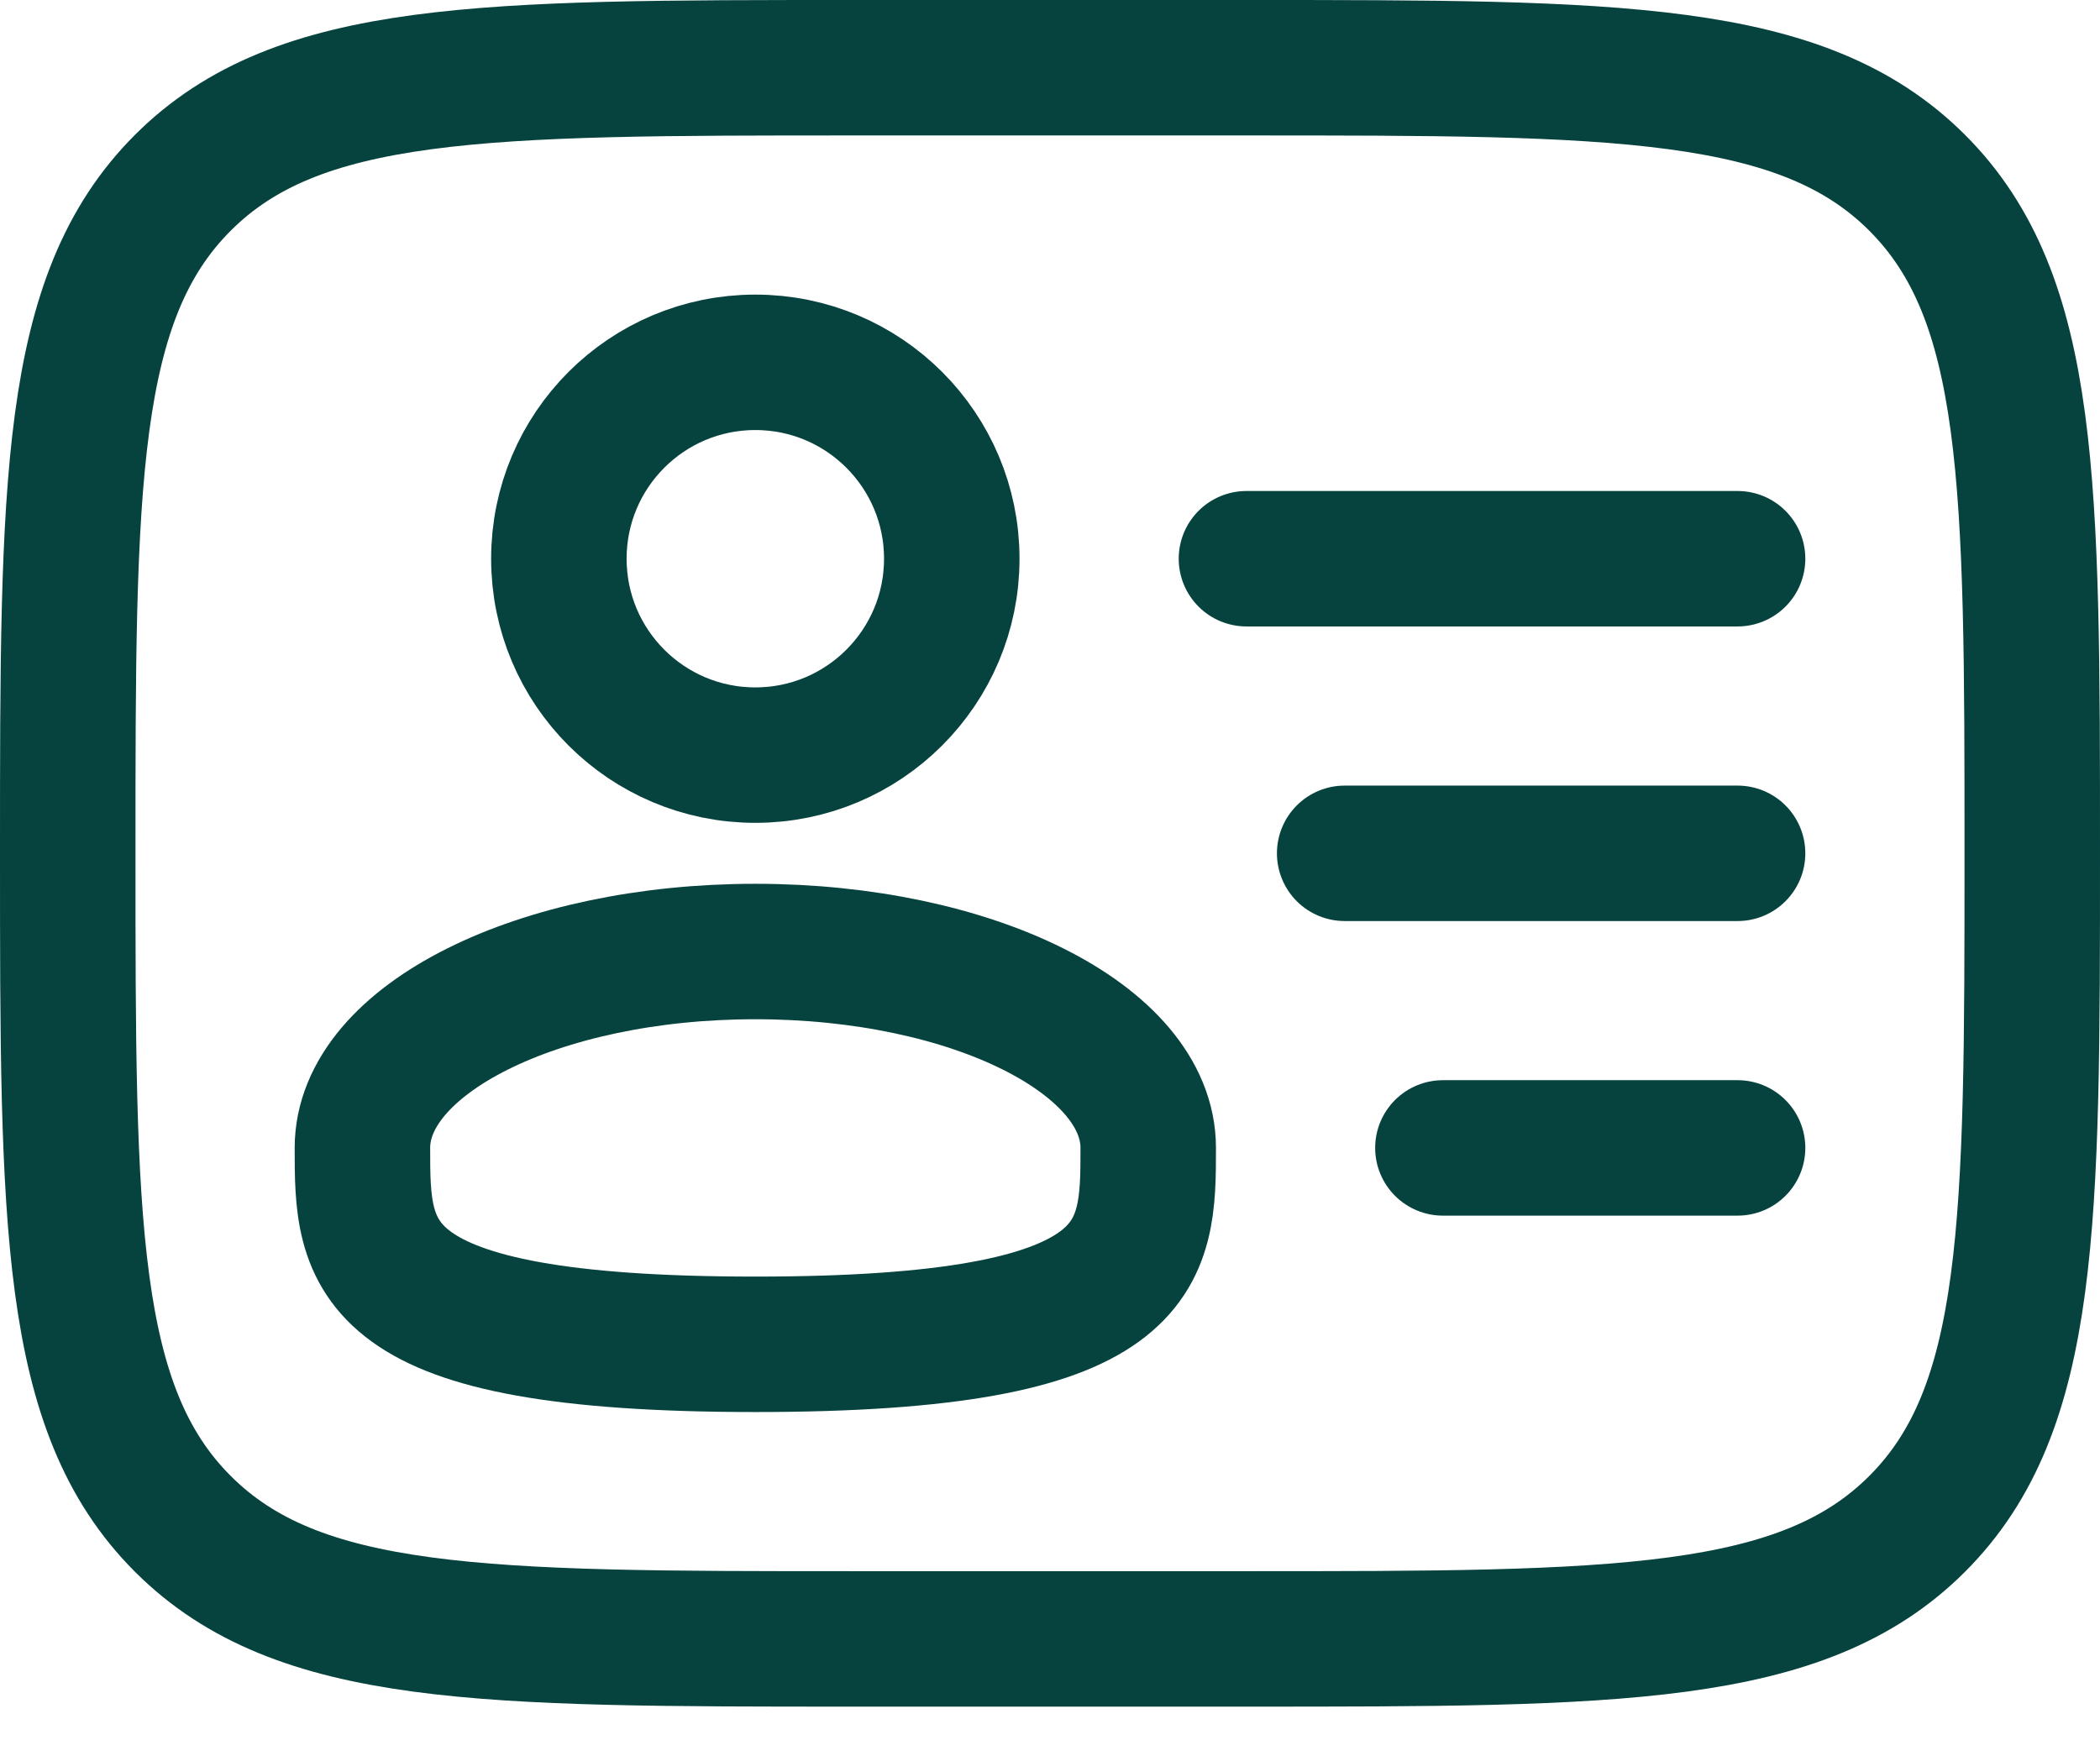<svg width="31" height="26" viewBox="0 0 31 26" fill="none" xmlns="http://www.w3.org/2000/svg">
<path d="M11.15 11.15C12.752 11.15 14.05 9.852 14.05 8.25C14.05 6.648 12.752 5.35 11.15 5.35C9.548 5.35 8.25 6.648 8.25 8.25C8.25 9.852 9.548 11.15 11.15 11.15Z" stroke="#06433F" stroke-width="2"/>
<path d="M16.95 16.95C16.95 18.552 16.95 19.85 11.15 19.85C5.35 19.85 5.35 18.552 5.35 16.95C5.35 15.348 7.947 14.05 11.15 14.05C14.353 14.05 16.95 15.348 16.95 16.95Z" stroke="#06433F" stroke-width="2"/>
<path d="M1 12.6C1 7.132 1 4.398 2.699 2.699C4.398 1 7.132 1 12.6 1H18.4C23.868 1 26.602 1 28.301 2.699C30 4.398 30 7.132 30 12.6C30 18.068 30 20.802 28.301 22.501C26.602 24.2 23.868 24.2 18.4 24.2H12.6C7.132 24.2 4.398 24.2 2.699 22.501C1 20.802 1 18.068 1 12.6Z" stroke="#06433F" stroke-width="2"/>
<path d="M25.65 12.6H19.85" stroke="#06433F" stroke-width="2" stroke-linecap="round"/>
<path d="M25.65 8.25H18.4" stroke="#06433F" stroke-width="2" stroke-linecap="round"/>
<path d="M25.65 16.95H21.3" stroke="#06433F" stroke-width="2" stroke-linecap="round"/>
</svg>
